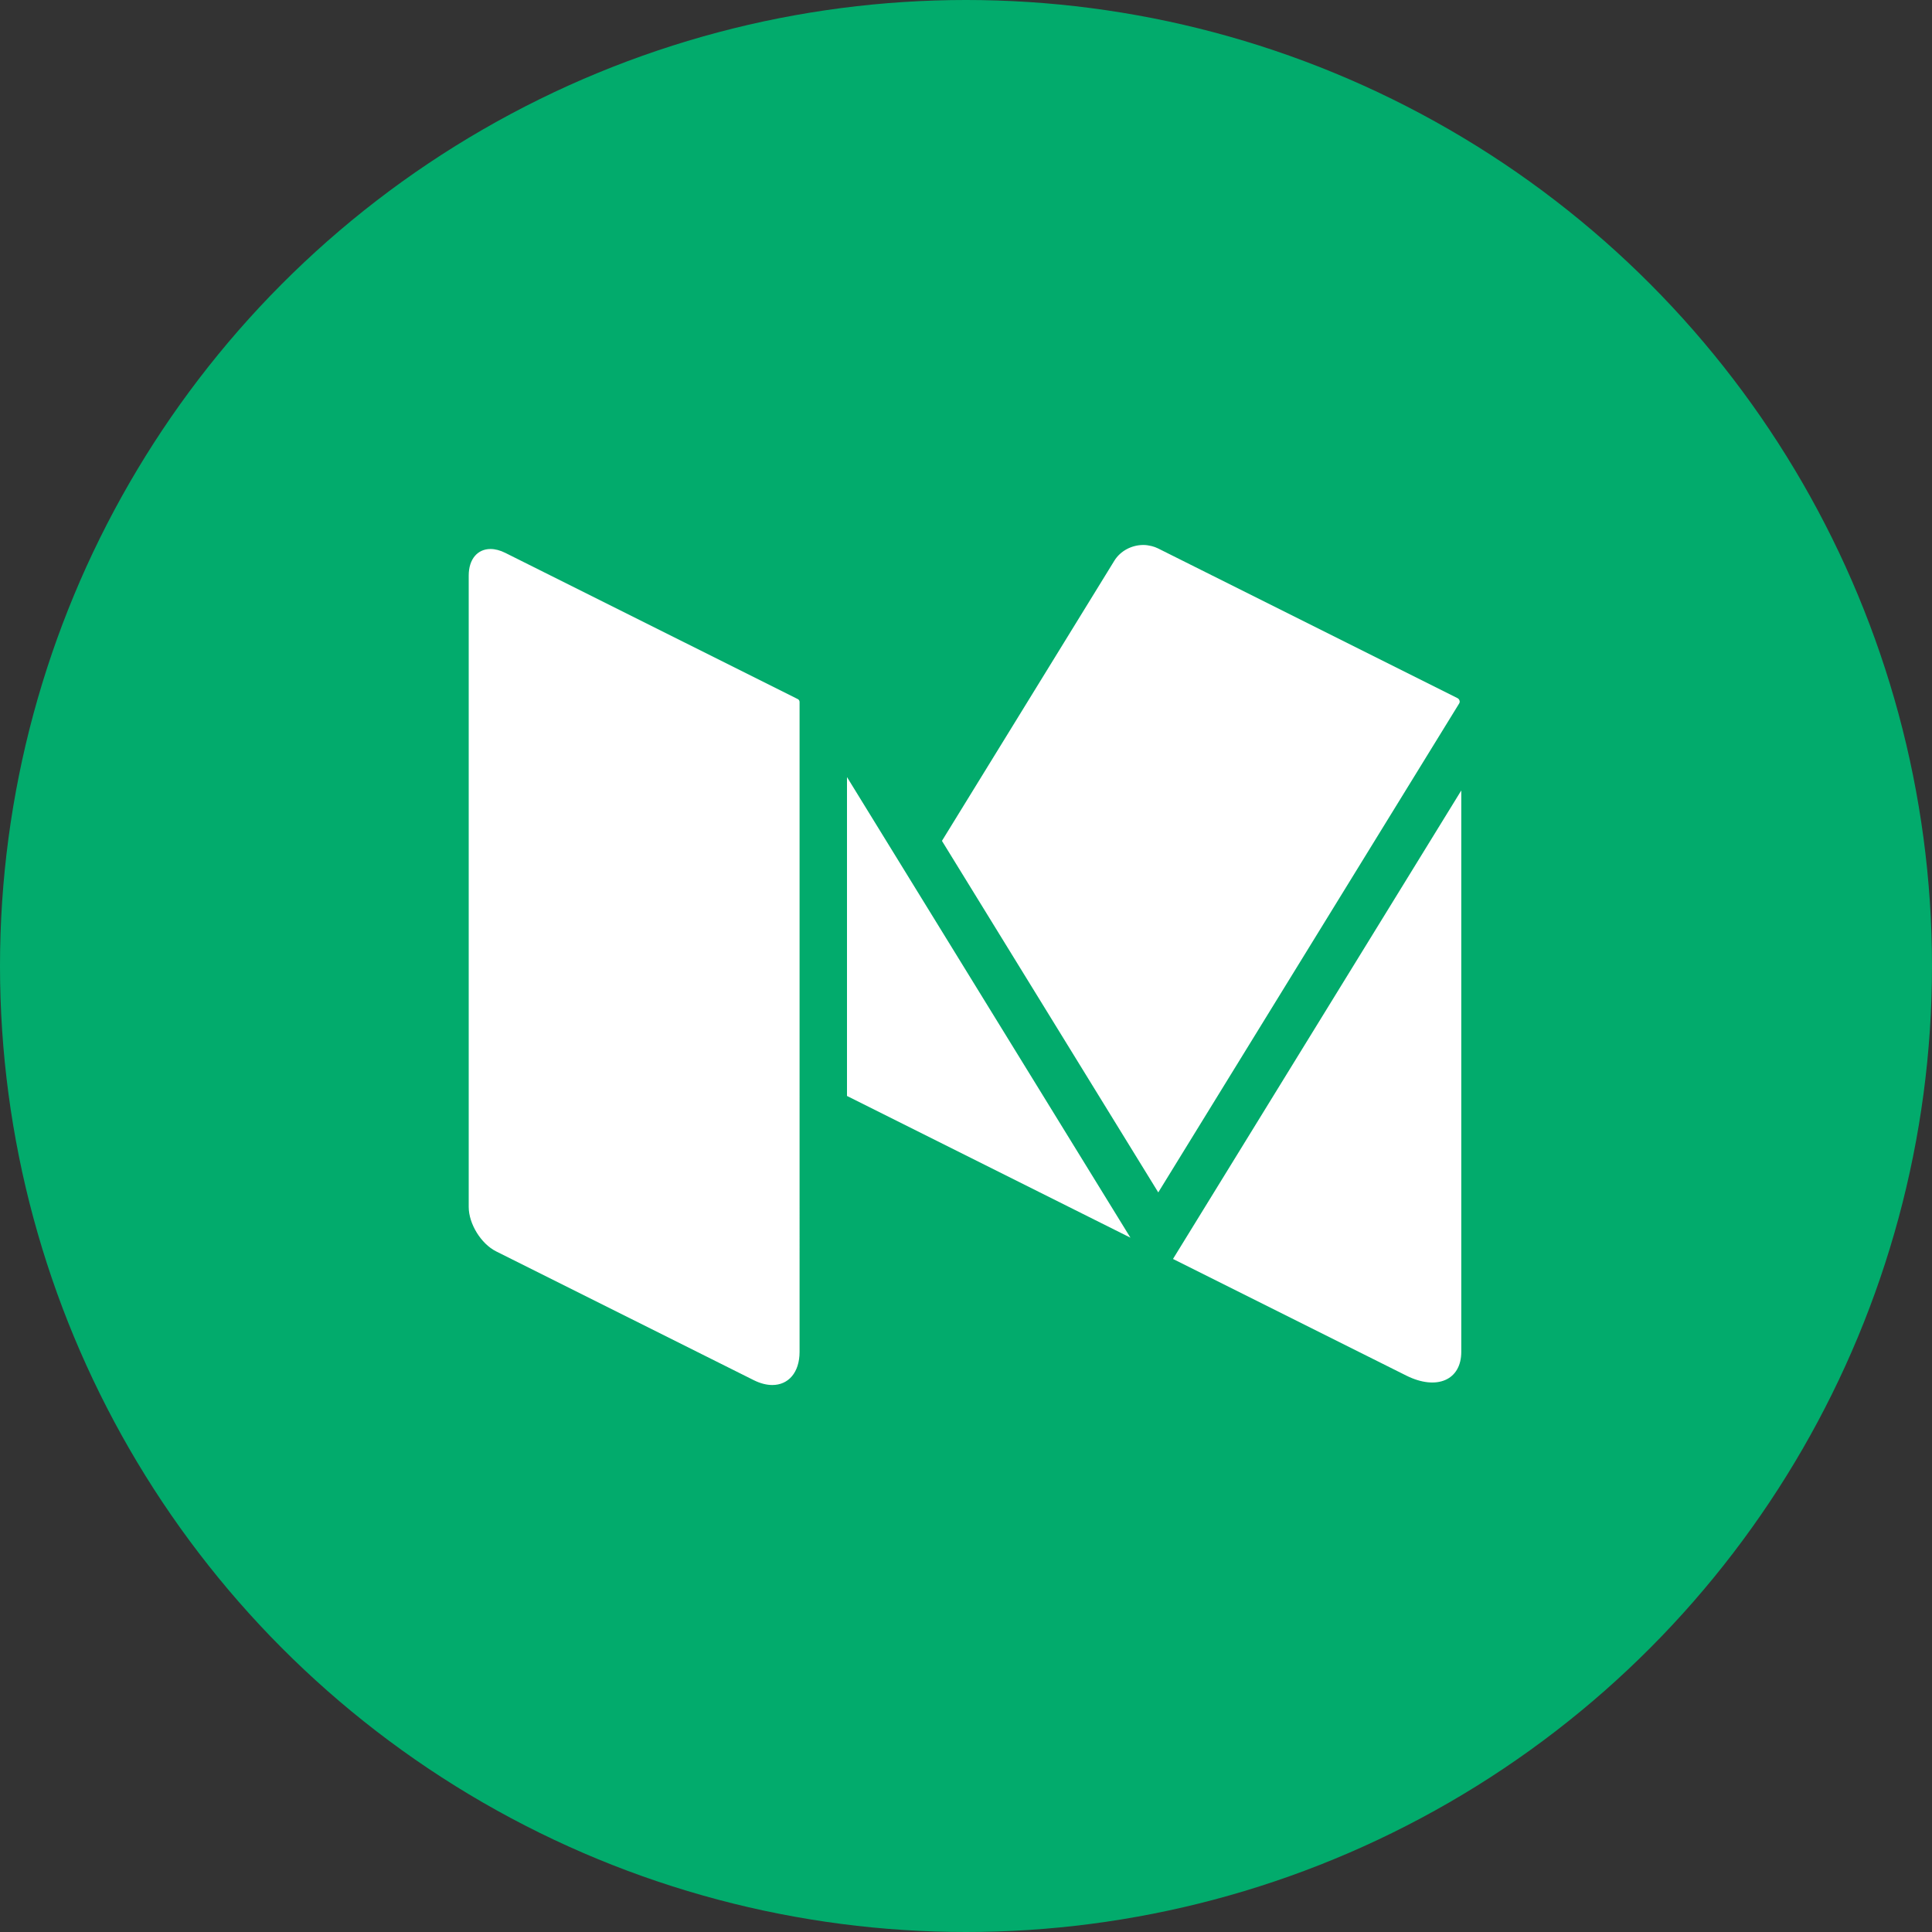 <!-- <a href="https://medium.com/"> -->
<svg id="circle-svg-medium-green"
  width="35" height="35"
  viewBox="0 0 24 24"
  version="1.1"
  xmlns="http://www.w3.org/2000/svg"
  role="link button img"
  preserveAspectRatio="xMidYMid meet">
  <rect x="0" y="0" width="24" height="24" fill="#333333" stroke="none"/>
  <title>Medium</title>
  <!-- Color Classes -->
  <style type="text/css">
    .color-medium-green {
      fill: #02ab6c;
    }
    .color-white {
      fill: #ffffff;
    }
  </style>
  <!-- Background -->
  <circle id="bg-medium-green"
    class="color-medium-green"
    cx="12" cy="12" r="12" />
  <!-- Logo -->
  <path id="logo-medium-green"
    class="color-white"
    transform="scale(0.685,0.685) translate(5.5,5.5)"
    d="M20.962,7.257l-5.457,8.867l-3.923-6.375l3.126-5.08c0.112-0.182,0.319-0.286,0.527-0.286c0.05,0,0.1,0.008,0.149,0.02 c0.039,0.01,0.078,0.023,0.114,0.041l5.43,2.715l0.006,0.003c0.004,0.002,0.007,0.006,0.011,0.008 C20.971,7.191,20.98,7.227,20.962,7.257z M9.86,8.592v5.783l5.14,2.57L9.86,8.592z M15.772,17.331l4.231,2.115 C20.554,19.721,21,19.529,21,19.016V8.835L15.772,17.331z M8.968,7.178L3.665,4.527C3.569,4.479,3.478,4.456,3.395,4.456 C3.163,4.456,3,4.636,3,4.938v11.45c0,0.306,0.224,0.669,0.498,0.806l4.671,2.335c0.12,0.06,0.234,0.088,0.337,0.088 c0.29,0,0.494-0.225,0.494-0.602V7.231C9,7.208,8.988,7.188,8.968,7.178z" />
</svg>